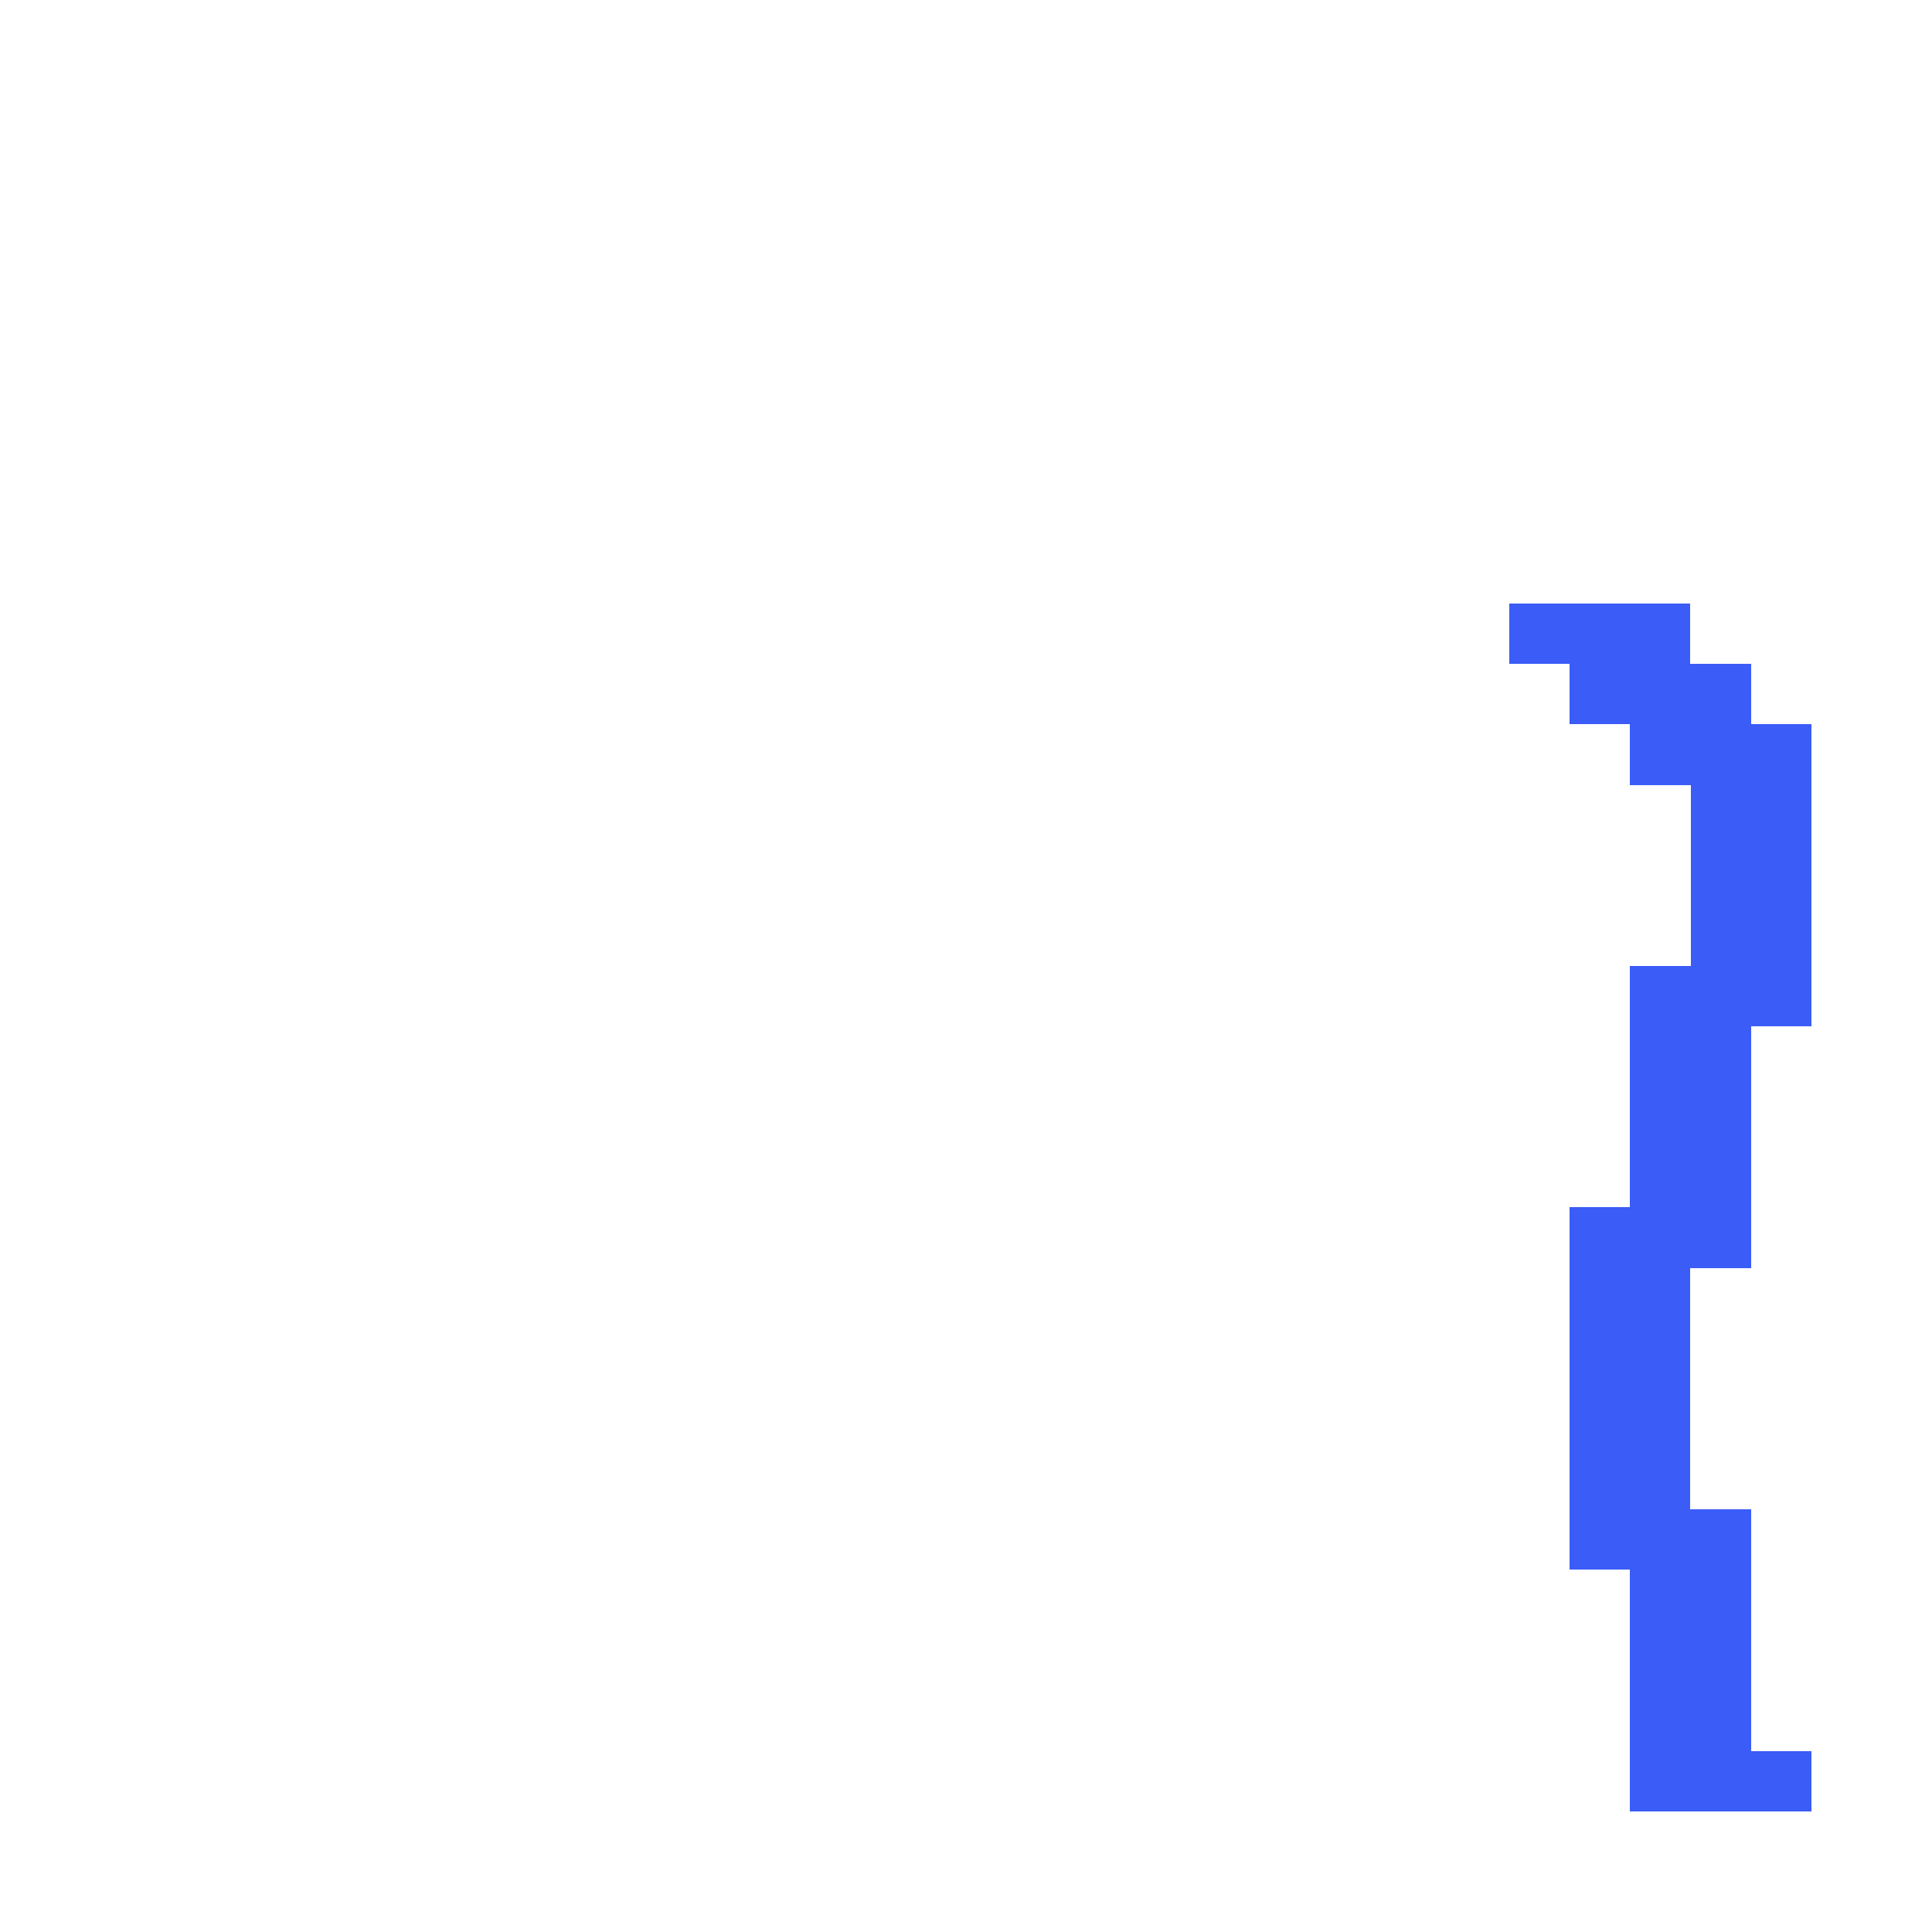 <?xml version="1.0" encoding="UTF-8" standalone="no"?>
<!-- Created with Inkscape (http://www.inkscape.org/) -->

<svg
   width="320"
   height="320"
   viewBox="0 0 84.667 84.667"
   version="1.1"
   id="svg5"
   shape-rendering="crispEdges"
   xmlns="http://www.w3.org/2000/svg"
   xmlns:svg="http://www.w3.org/2000/svg">
  <defs
     id="defs2" />
  <path
     id="rect31776"
     style="fill:#3b5cf7;fill-opacity:1;fill-rule:evenodd;stroke-width:0.265"
     d="m 74.083,26.458 v 2.646 h 2.646 V 31.75 h 2.646 V 44.979 H 76.729 V 55.562 H 74.083 v 10.583 h 2.646 v 10.583 h 2.646 v 2.646 H 76.729 71.438 V 68.792 h -2.646 v -15.875 h 2.646 V 42.333 h 2.646 v -7.938 H 71.438 V 31.75 h -2.646 v -2.646 h -2.646 v -2.646 h 2.646 z" />
</svg>

